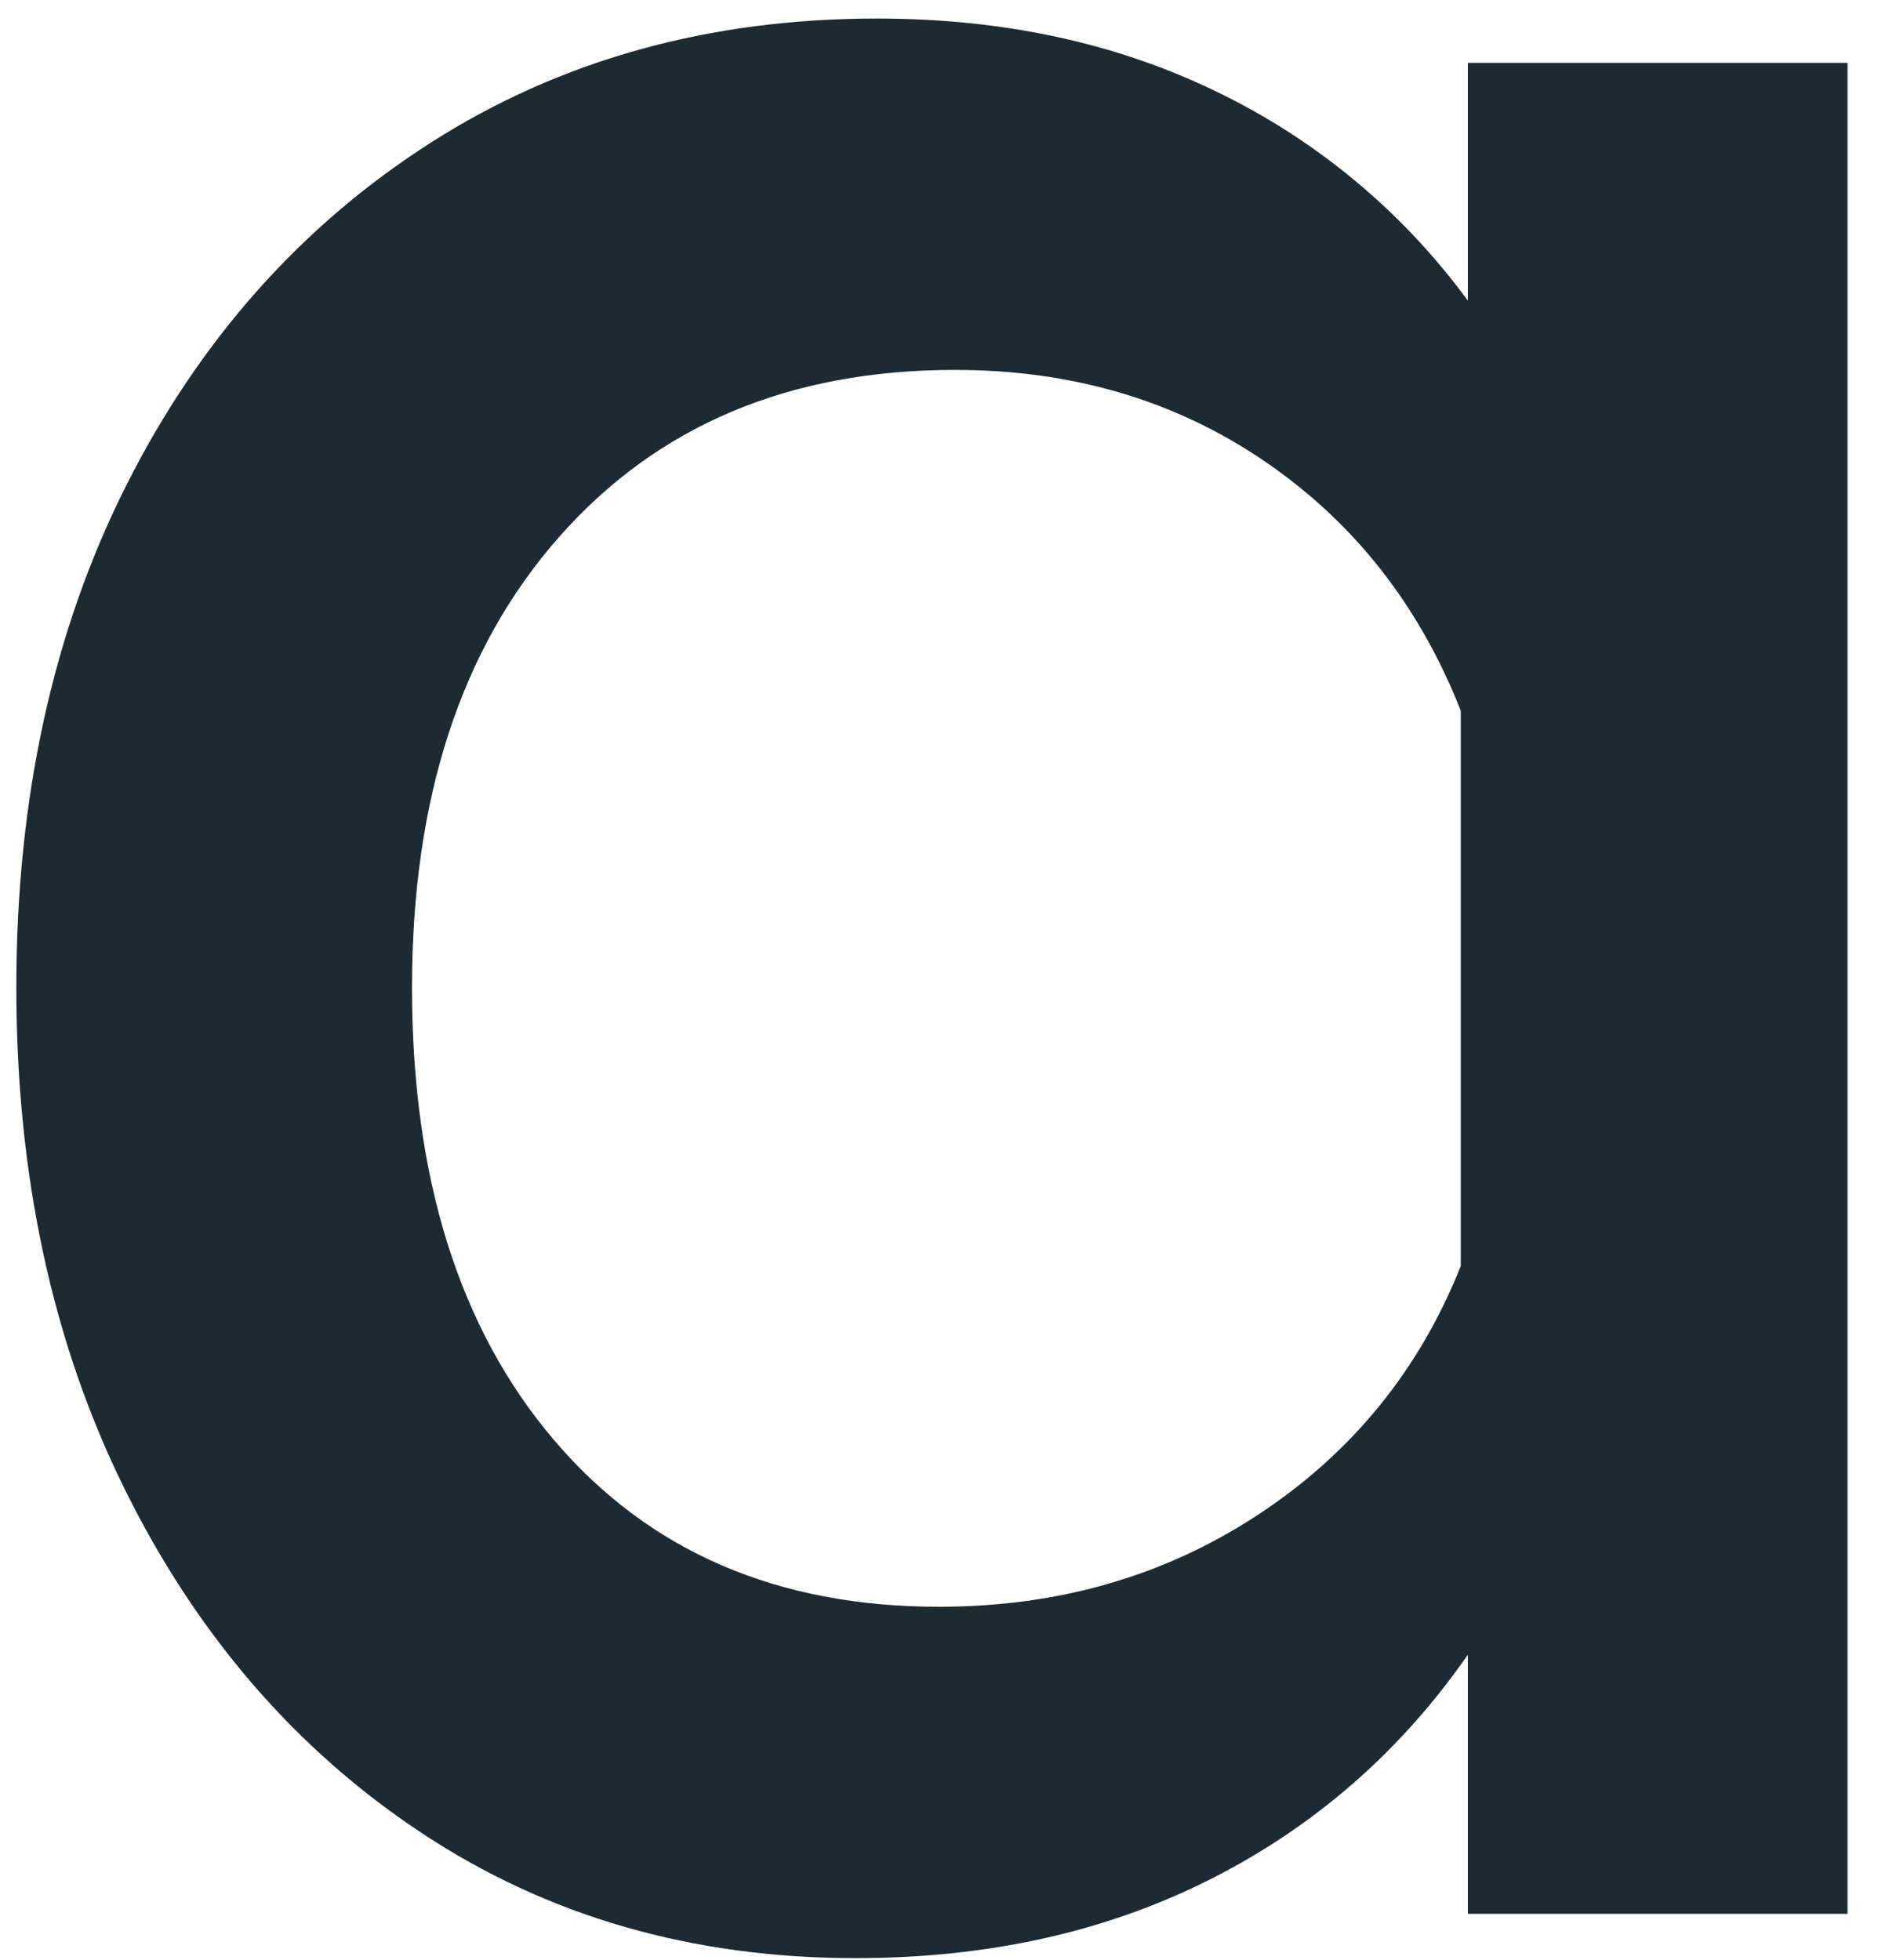 <svg width="23" height="24" viewBox="0 0 23 24" fill="none" xmlns="http://www.w3.org/2000/svg">
<path d="M22.627 23.437H17.977V20.264C17.151 21.452 16.1 22.369 14.825 23.013C13.55 23.658 12.101 23.98 10.479 23.98C8.48 23.98 6.708 23.47 5.165 22.448C3.622 21.427 2.409 20.021 1.525 18.232C0.641 16.443 0.2 14.396 0.2 12.093C0.2 9.775 0.649 7.725 1.547 5.943C2.445 4.161 3.688 2.763 5.274 1.748C6.861 0.734 8.682 0.227 10.74 0.227C12.29 0.227 13.681 0.528 14.912 1.129C16.127 1.717 17.179 2.593 17.977 3.682V0.77H22.627V23.437ZM17.89 8.703C17.382 7.413 16.582 6.395 15.488 5.649C14.394 4.903 13.13 4.53 11.696 4.53C9.667 4.53 8.052 5.211 6.85 6.573C5.647 7.935 5.046 9.775 5.046 12.093C5.046 14.426 5.625 16.273 6.785 17.635C7.943 18.997 9.515 19.677 11.5 19.677C12.963 19.677 14.267 19.301 15.412 18.547C16.556 17.794 17.382 16.78 17.89 15.505L17.89 8.703Z" fill="#1C2B33"/>
</svg>
